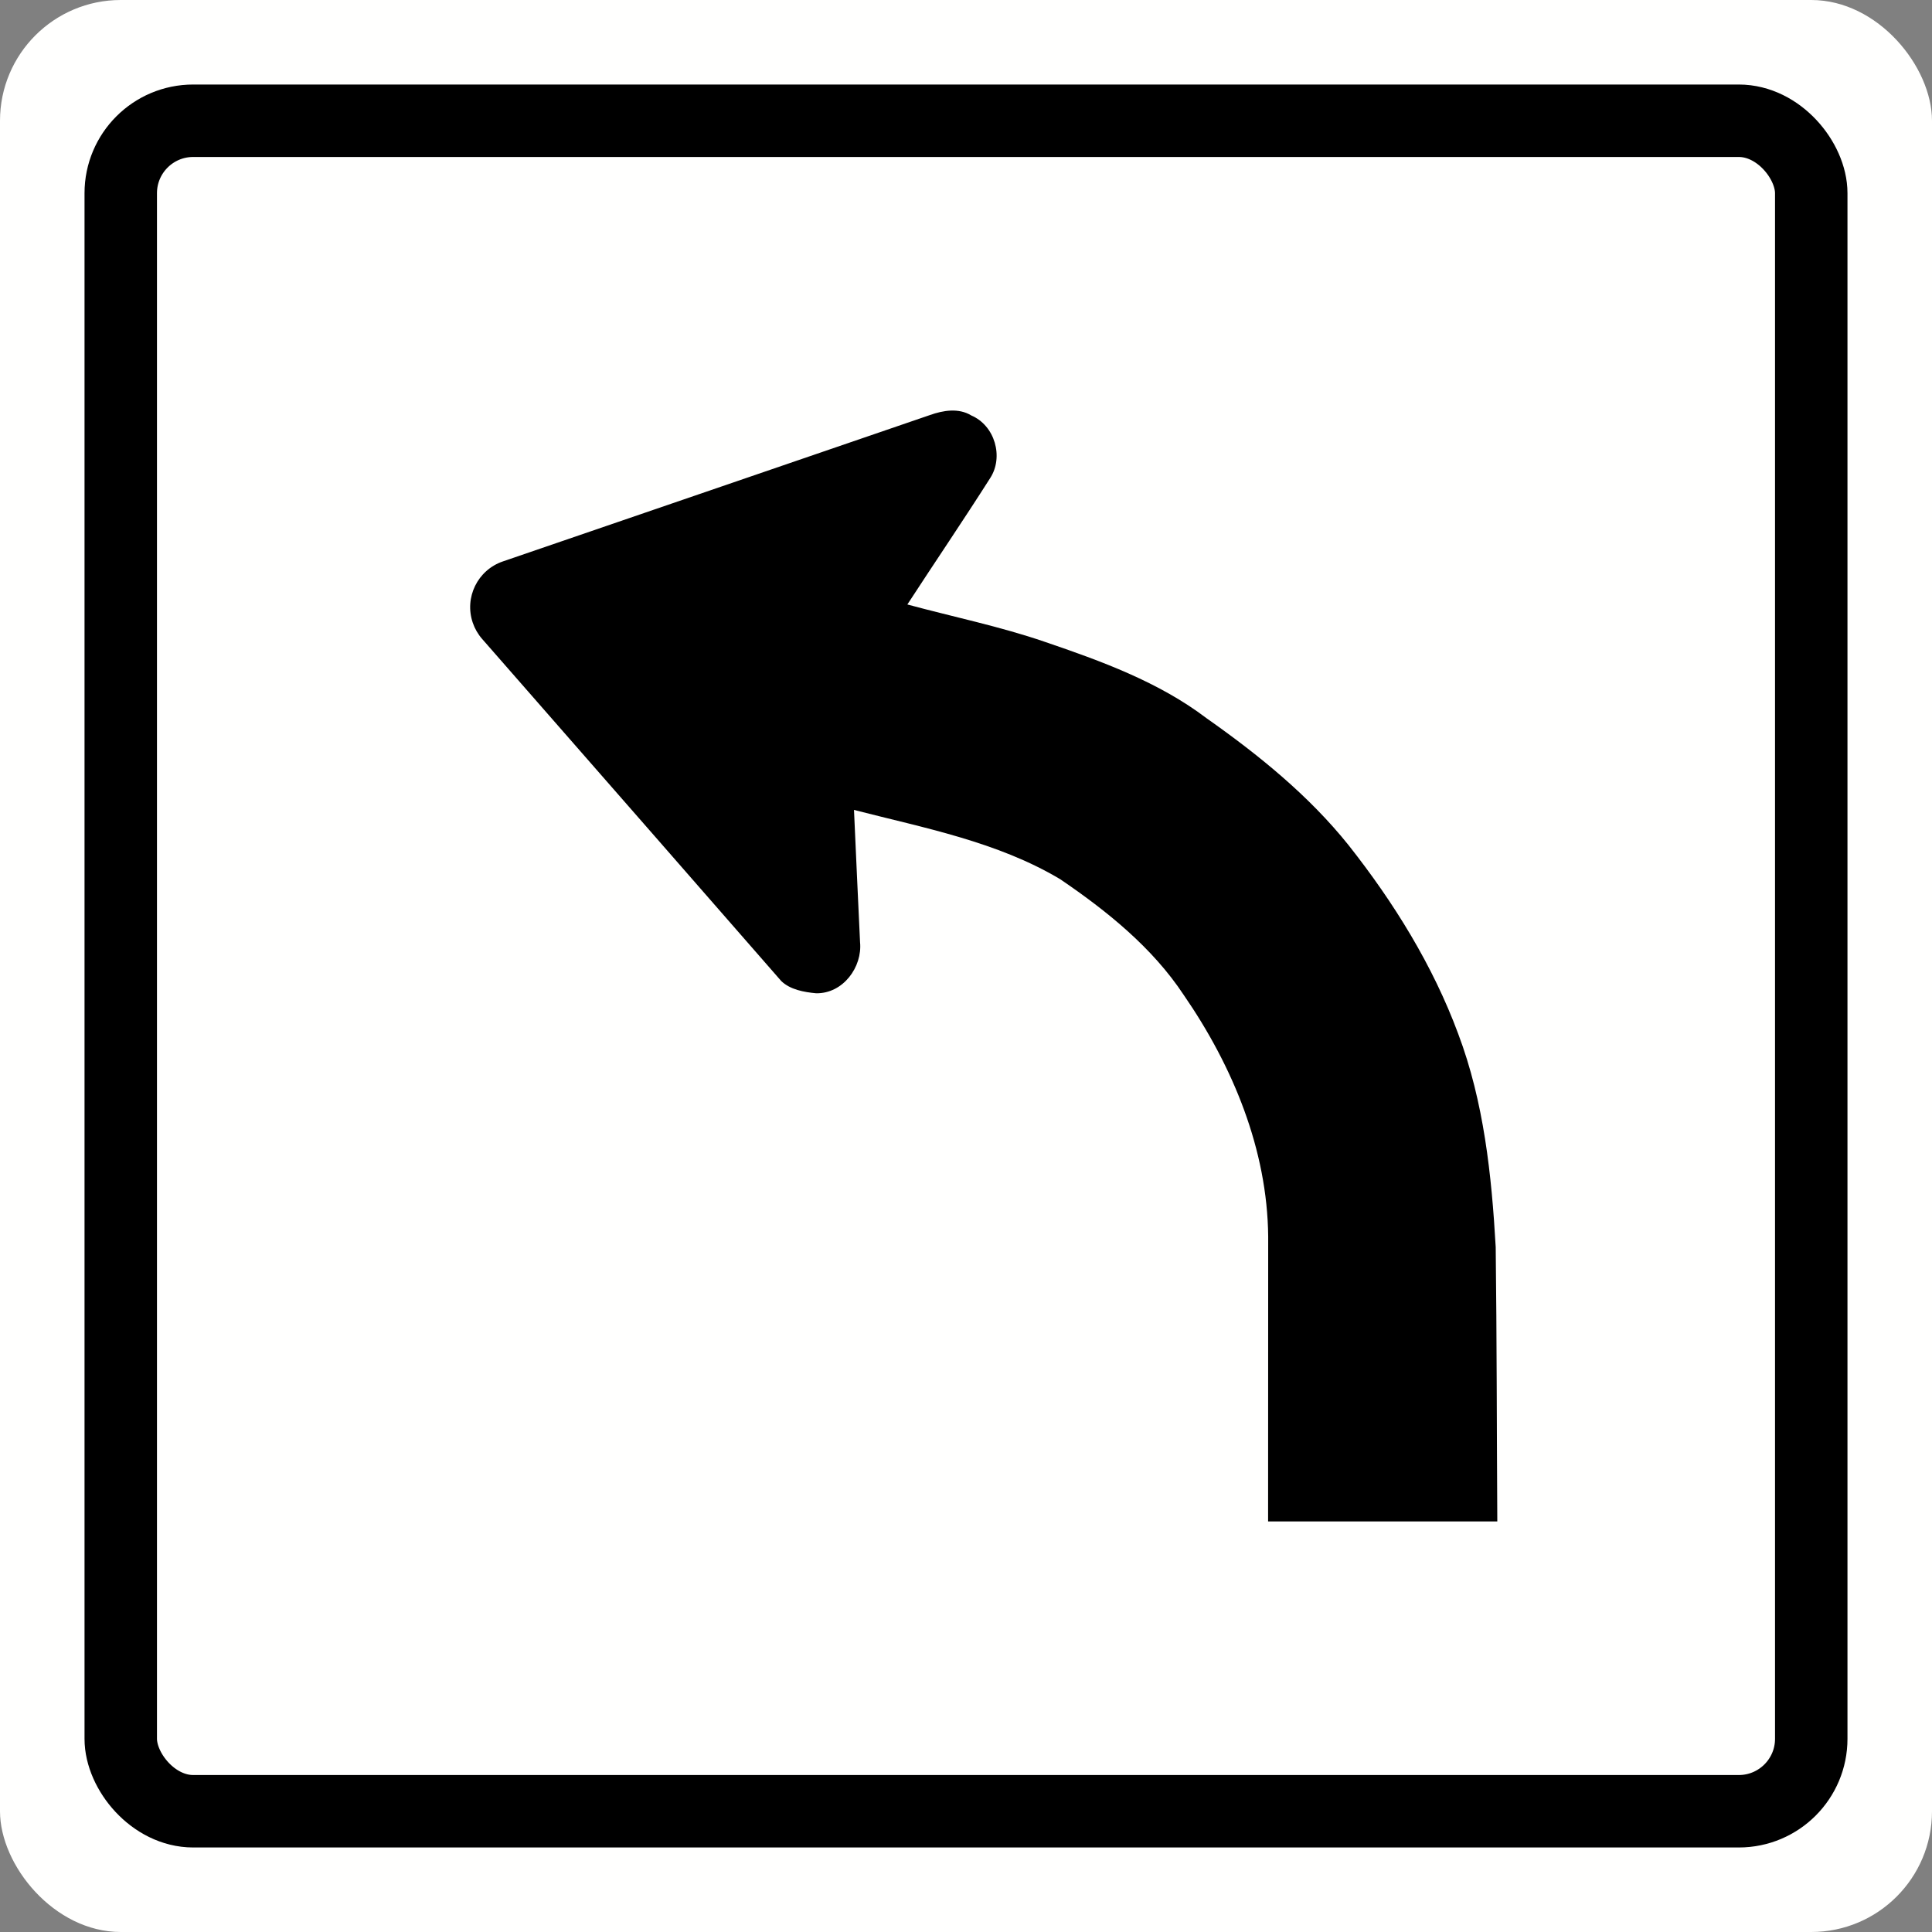 <svg xmlns="http://www.w3.org/2000/svg" width="80" height="80" viewBox="0 0 80 80">
  <rect x="0" y="0" width="80" height="80" fill="#808080" stroke="none"/>
  <g fill="none" fill-rule="evenodd">
    <g fill="#FFFFFE">
      <rect width="80" height="80" fill-rule="nonzero" rx="5"/>
      <rect width="70" height="70" x="5" y="5" fill-rule="nonzero" stroke="#000" stroke-width="3" rx="3"/>
    </g>
    <path fill="#000" fill-rule="nonzero" d="M39.785,17.2 C40.313,16.884 40.946,16.991 41.498,17.188 C45.569,18.585 51.463,20.605 59.179,23.248 L59.179,23.248 C60.224,23.606 60.781,24.743 60.423,25.788 C60.339,26.034 60.208,26.261 60.036,26.457 C54.628,32.635 50.499,37.358 47.649,40.624 C47.277,40.981 46.706,41.083 46.206,41.129 C45.084,41.148 44.286,40.035 44.387,39.014 C44.47,37.187 44.56,35.364 44.638,33.537 C41.728,34.285 38.698,34.855 36.101,36.405 C34.158,37.726 32.281,39.238 30.986,41.197 C28.949,44.152 27.522,47.604 27.487,51.201 C27.491,55.135 27.491,59.069 27.491,63 C24.327,63 21.164,63 18,63 C18.023,59.214 18.02,55.427 18.066,51.641 C18.235,48.656 18.555,45.629 19.619,42.808 C20.667,39.978 22.282,37.373 24.159,34.996 C25.805,32.941 27.882,31.259 30.04,29.74 C32.015,28.24 34.396,27.374 36.739,26.576 C38.596,25.938 40.532,25.543 42.428,25.03 C41.29,23.28 40.117,21.556 38.999,19.797 C38.432,18.924 38.8,17.617 39.789,17.2 L39.785,17.2 Z" transform="matrix(-1 0 0 1 80 0)"/>
  </g>
</svg>
